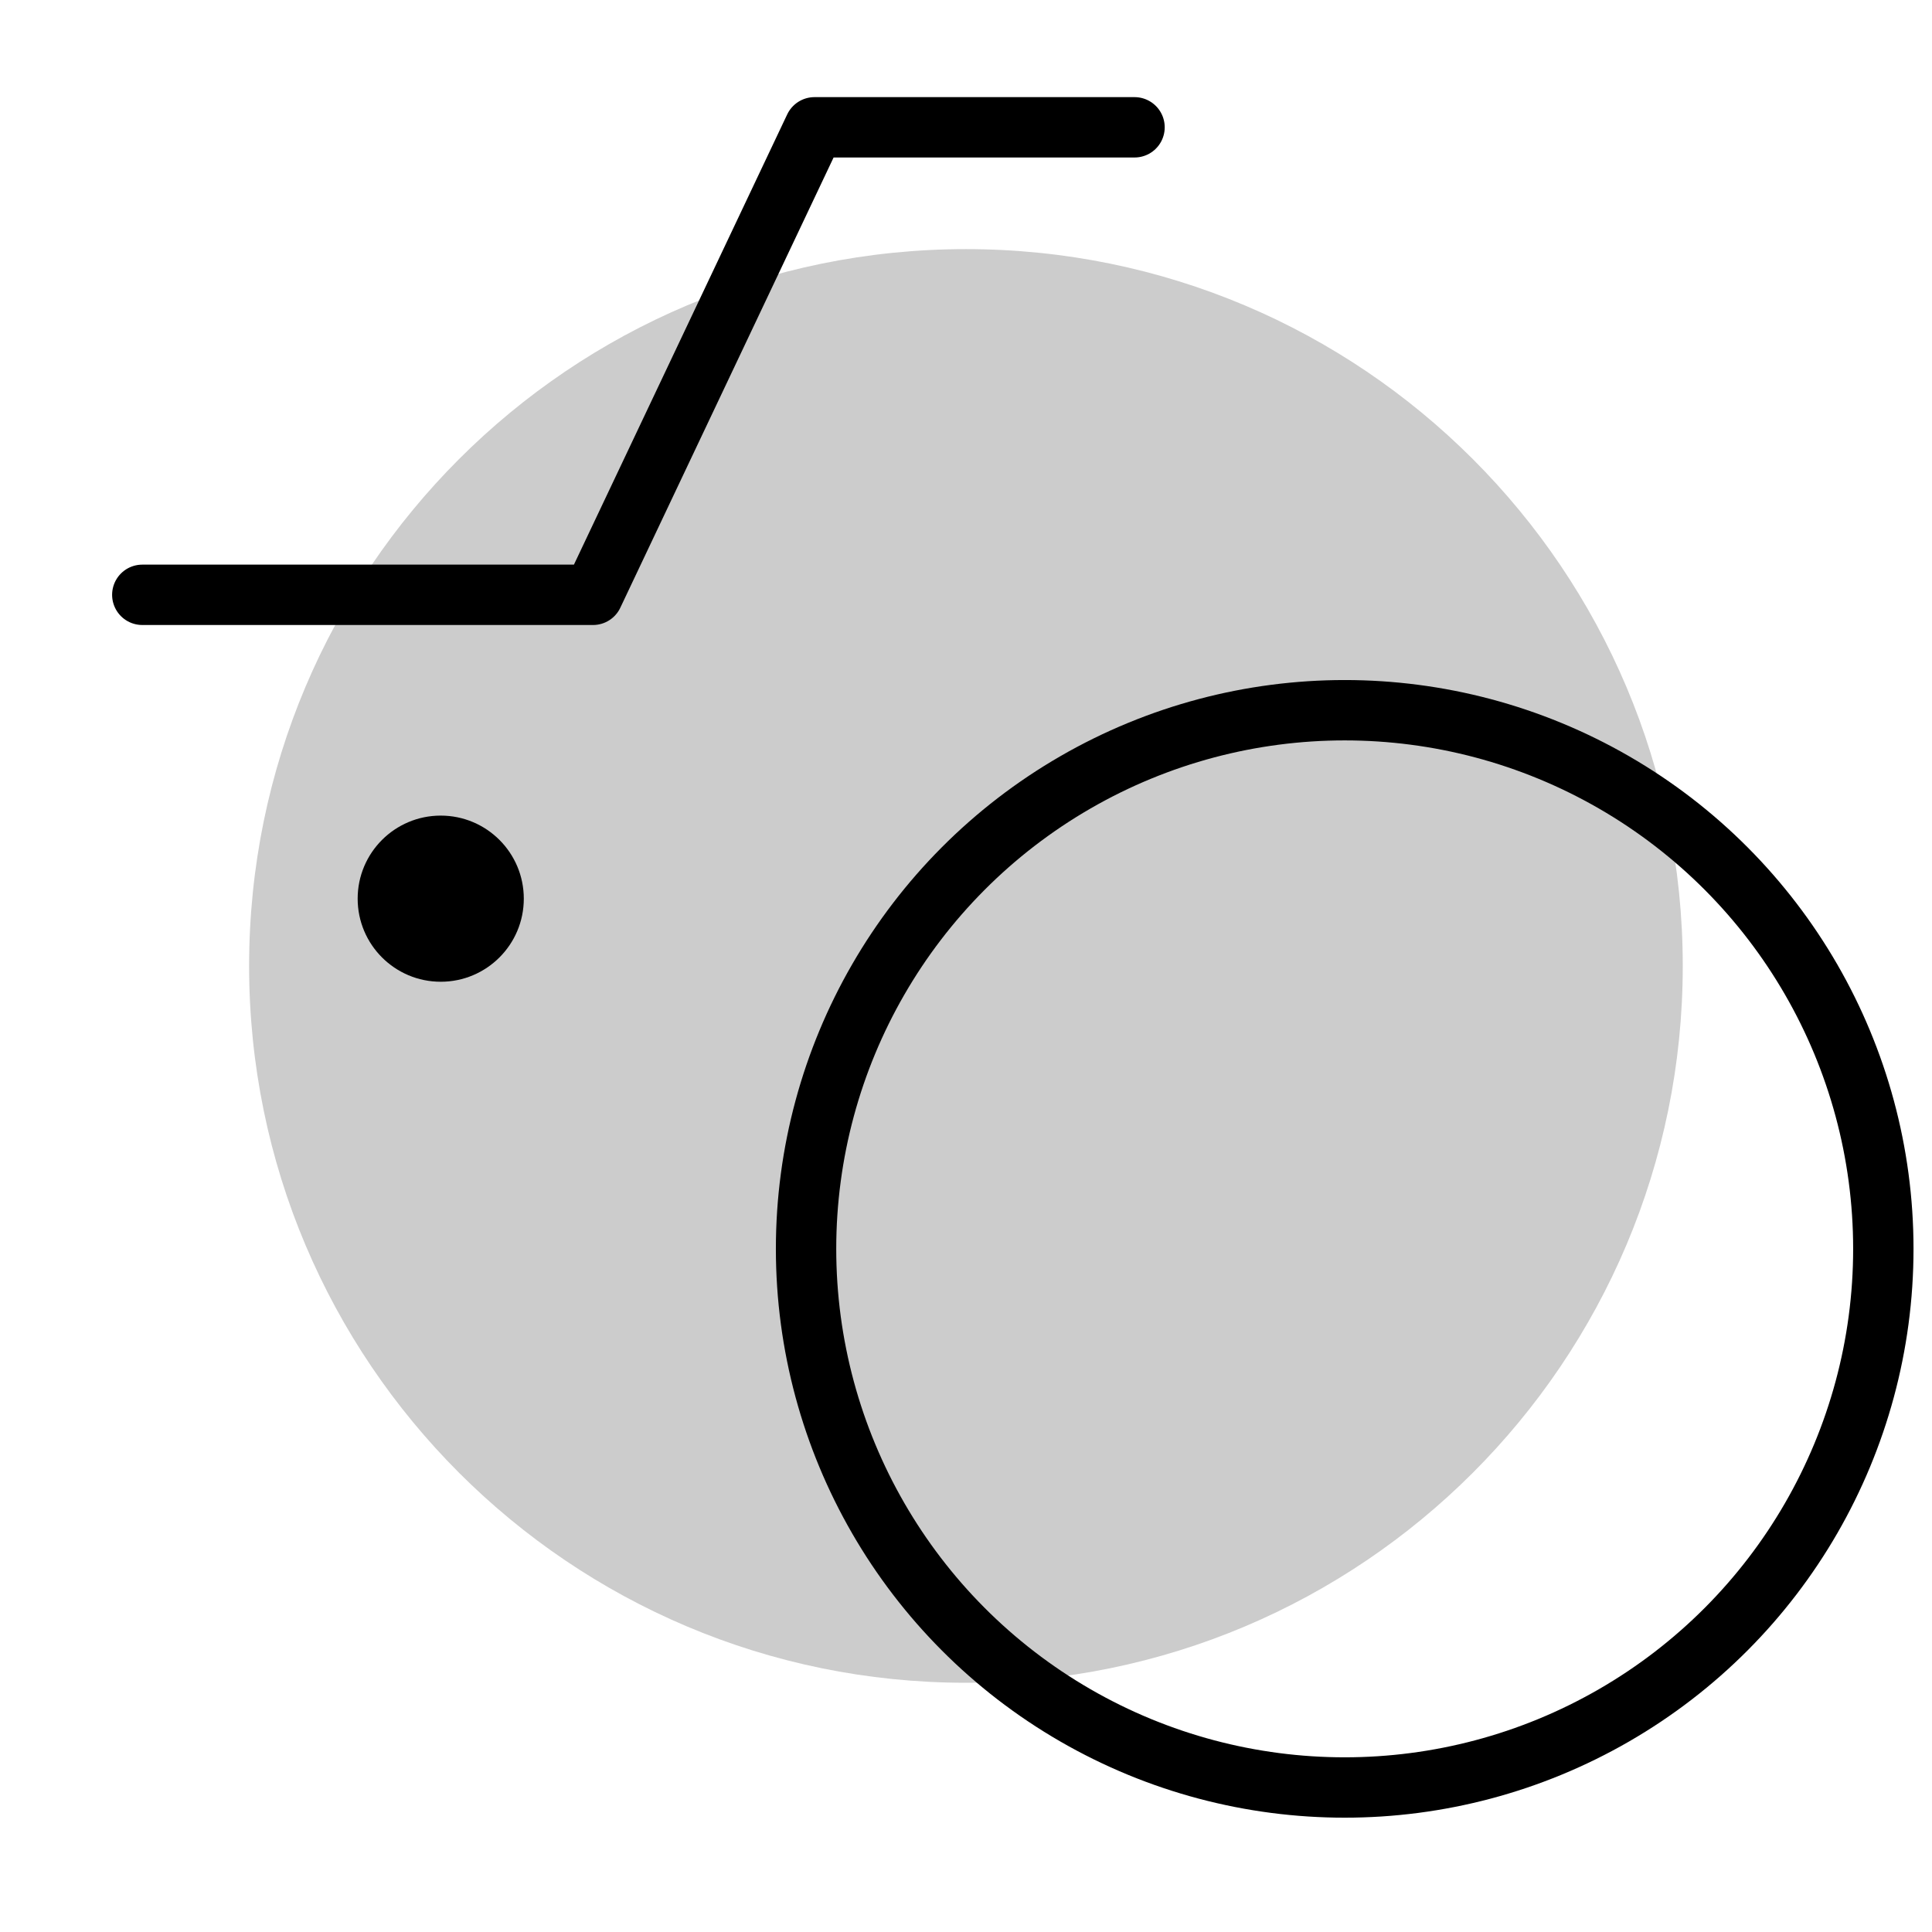 <?xml version="1.0" encoding="UTF-8" standalone="no"?>
<!-- Created with Inkscape (http://www.inkscape.org/) -->

<svg
   xmlns:dc="http://purl.org/dc/elements/1.1/"
   xmlns:cc="http://creativecommons.org/ns#"
   xmlns:rdf="http://www.w3.org/1999/02/22-rdf-syntax-ns#"
   xmlns:svg="http://www.w3.org/2000/svg"
   xmlns="http://www.w3.org/2000/svg"
   xmlns:sodipodi="http://sodipodi.sourceforge.net/DTD/sodipodi-0.dtd"
   xmlns:inkscape="http://www.inkscape.org/namespaces/inkscape"
   width="192"
   height="192"
   viewBox="0 0 192 192"
   id="svg2"
   version="1.1"
   inkscape:version="0.92.4 (5da689c313, 2019-01-14)"
   inkscape:export-filename="C:\Users\Melanie\Google Drive\MISC\Appstract\Icons Dark\camera.png"
   inkscape:export-xdpi="96"
   inkscape:export-ydpi="96"
   sodipodi:docname="camera.svg">
  <defs
     id="defs4" />
  <sodipodi:namedview
     id="base"
     pagecolor="#ffffff"
     bordercolor="#666666"
     borderopacity="1.0"
     inkscape:pageopacity="0.0"
     inkscape:pageshadow="2"
     inkscape:zoom="1.4142136"
     inkscape:cx="-2.8922993"
     inkscape:cy="30.453287"
     inkscape:document-units="px"
     inkscape:current-layer="g6140"
     showgrid="false"
     units="px"
     showguides="true"
     inkscape:window-width="1610"
     inkscape:window-height="1368"
     inkscape:window-x="2993"
     inkscape:window-y="0"
     inkscape:window-maximized="0"
     inkscape:lockguides="true">
    <inkscape:grid
       type="xygrid"
       id="grid4136" />
  </sodipodi:namedview>
  <g
     inkscape:label="Layer 1"
     inkscape:groupmode="layer"
     id="layer1"
     transform="translate(0,-860.362)"
     style="display:none"
     sodipodi:insensitive="true">
    <g
       id="g5381"
       transform="translate(0,860.362)">
      <rect
         style="display:inline;opacity:1;fill:none;fill-opacity:1;stroke:#666666;stroke-width:0.1;stroke-linecap:round;stroke-linejoin:round;stroke-miterlimit:4;stroke-dasharray:none"
         id="rect4140"
         width="183.868"
         height="183.868"
         x="4.066"
         y="4.066" />
    </g>
  </g>
  <g
     inkscape:groupmode="layer"
     id="layer2"
     inkscape:label="Layer 2">
    <g
       id="g5415"
       transform="translate(0.579,3.93)">
      <g
         id="g6140"
         transform="matrix(1.153,0,0,1.153,-14.606,-16.938)">
        <rect
           style="opacity:1;fill:#93a7ac;fill-opacity:1;stroke:none;stroke-width:6;stroke-linecap:round;stroke-linejoin:round;stroke-miterlimit:4;stroke-dasharray:none"
           id="rect5340"
           width="137.191"
           height="88.308"
           x="-372.392"
           y="64.202"
           ry="0" />
        <circle
           style="opacity:1;fill:#000000;fill-opacity:1;stroke:none;stroke-width:6;stroke-linecap:round;stroke-linejoin:round;stroke-miterlimit:4;stroke-dasharray:none"
           id="path5342"
           cx="-249.479"
           cy="76.072"
           r="7.16" />
        <circle
           style="opacity:1;fill:none;fill-opacity:1;stroke:#000000;stroke-width:5.203;stroke-linecap:round;stroke-linejoin:round;stroke-miterlimit:4;stroke-dasharray:none"
           id="path5344"
           cx="-303.797"
           cy="114.219"
           r="28.795" />
        <path
           style="fill:none;fill-opacity:1;stroke:#000000;stroke-width:5.203;stroke-linecap:round;stroke-linejoin:round;stroke-miterlimit:4;stroke-dasharray:none;stroke-opacity:1"
           d="m -379.707,74.907 h 55.721 l 8.618,-19.815 h 22.444 l 8.022,19.815 h 17.562"
           id="path5729"
           inkscape:connector-curvature="0"
           sodipodi:nodetypes="cccccc" />
        <rect
           style="fill:#cccccc;fill-opacity:1;stroke:none;stroke-width:5.203;stroke-linecap:round;stroke-linejoin:round;stroke-miterlimit:4;stroke-dasharray:none;stroke-opacity:1"
           id="rect2519"
           width="125.1"
           height="125.1"
           x="-183.074"
           y="-77.719" />
        <circle
           style="opacity:1;fill:none;fill-opacity:1;stroke:#000000;stroke-width:5.203;stroke-linecap:round;stroke-linejoin:round;stroke-miterlimit:4;stroke-dasharray:none"
           id="path5344-4"
           cx="-120.524"
           cy="-15.169"
           r="35.387" />
        <path
           style="opacity:1;vector-effect:none;fill:none;fill-opacity:1;stroke:#000000;stroke-width:5.203;stroke-linecap:round;stroke-linejoin:round;stroke-miterlimit:4;stroke-dasharray:none;stroke-dashoffset:0;stroke-opacity:1"
           d="m -193.015,-61.186 h 44.062 l 13.876,-28.619 h 27.585"
           id="path2560"
           inkscape:connector-curvature="0"
           sodipodi:nodetypes="cccc" />
        <circle
           style="opacity:1;fill:#000000;fill-opacity:1;stroke:none;stroke-width:6;stroke-linecap:round;stroke-linejoin:round;stroke-miterlimit:4;stroke-dasharray:none"
           id="path5342-5"
           cx="-80.44"
           cy="-57.224"
           r="7.16" />
        <path
           style="fill:#cccccc;fill-opacity:1;stroke:none;stroke-width:5.203;stroke-linecap:round;stroke-linejoin:round;stroke-miterlimit:4;stroke-dasharray:none;stroke-opacity:1"
           d="M 95.421,32.754 C 61.298,32.754 33.637,60.415 33.637,94.538 c -1.16e-4,34.122 27.662,61.784 61.784,61.784 34.122,1.1e-4 61.784,-27.662 61.784,-61.784 1.1e-4,-34.122 -27.662,-61.784 -61.784,-61.784 z"
           id="path2587"
           inkscape:connector-curvature="0"
           sodipodi:nodetypes="ccccc" />
        <path
           style="opacity:1;vector-effect:none;fill:none;fill-opacity:1;stroke:#000000;stroke-width:5.203;stroke-linecap:round;stroke-linejoin:round;stroke-miterlimit:4;stroke-dasharray:none;stroke-dashoffset:0;stroke-opacity:1"
           d="M 24.43,62.55 H 63.28 L 82.368,22.255 h 27.585"
           id="path2560-2"
           inkscape:connector-curvature="0"
           sodipodi:nodetypes="cccc" />
        <circle
           style="opacity:1;fill:#000000;fill-opacity:1;stroke:none;stroke-width:6;stroke-linecap:round;stroke-linejoin:round;stroke-miterlimit:4;stroke-dasharray:none"
           id="path5342-5-3"
           cx="50.153"
           cy="88.74"
           r="7.16" />
        <path
           id="path3929"
           d="m 330.291,25.395 a 69.143,69.143 0 0 0 -69.143,69.143 69.143,69.143 0 0 0 69.143,69.143 69.143,69.143 0 0 0 69.143,-69.143 69.143,69.143 0 0 0 -69.143,-69.143 z m 0,35.874 a 33.268,33.268 0 0 1 33.269,33.269 33.268,33.268 0 0 1 -33.269,33.269 33.268,33.268 0 0 1 -33.269,-33.269 33.268,33.268 0 0 1 33.269,-33.269 z"
           style="fill:#cccccc;fill-opacity:1;stroke:none;stroke-width:5.203;stroke-linecap:round;stroke-linejoin:round;stroke-miterlimit:4;stroke-dasharray:none;stroke-opacity:1"
           inkscape:connector-curvature="0" />
        <path
           sodipodi:nodetypes="cccc"
           inkscape:connector-curvature="0"
           id="path3931"
           d="m 259.3,56.417 h 38.849 l 19.088,-21.898 h 27.585"
           style="opacity:1;vector-effect:none;fill:none;fill-opacity:1;stroke:#000000;stroke-width:5.203;stroke-linecap:round;stroke-linejoin:round;stroke-miterlimit:4;stroke-dasharray:none;stroke-dashoffset:0;stroke-opacity:1" />
        <circle
           r="7.16"
           cy="31.201"
           cx="389.292"
           id="circle3933"
           style="opacity:1;fill:#000000;fill-opacity:1;stroke:none;stroke-width:6;stroke-linecap:round;stroke-linejoin:round;stroke-miterlimit:4;stroke-dasharray:none" />
        <circle
           style="opacity:1;fill:none;fill-opacity:1;stroke:#000000;stroke-width:5.203;stroke-linecap:round;stroke-linejoin:round;stroke-miterlimit:4;stroke-dasharray:none"
           id="path5344-4-1"
           cx="128.067"
           cy="118.923"
           r="46.426" />
      </g>
    </g>
  </g>
</svg>
